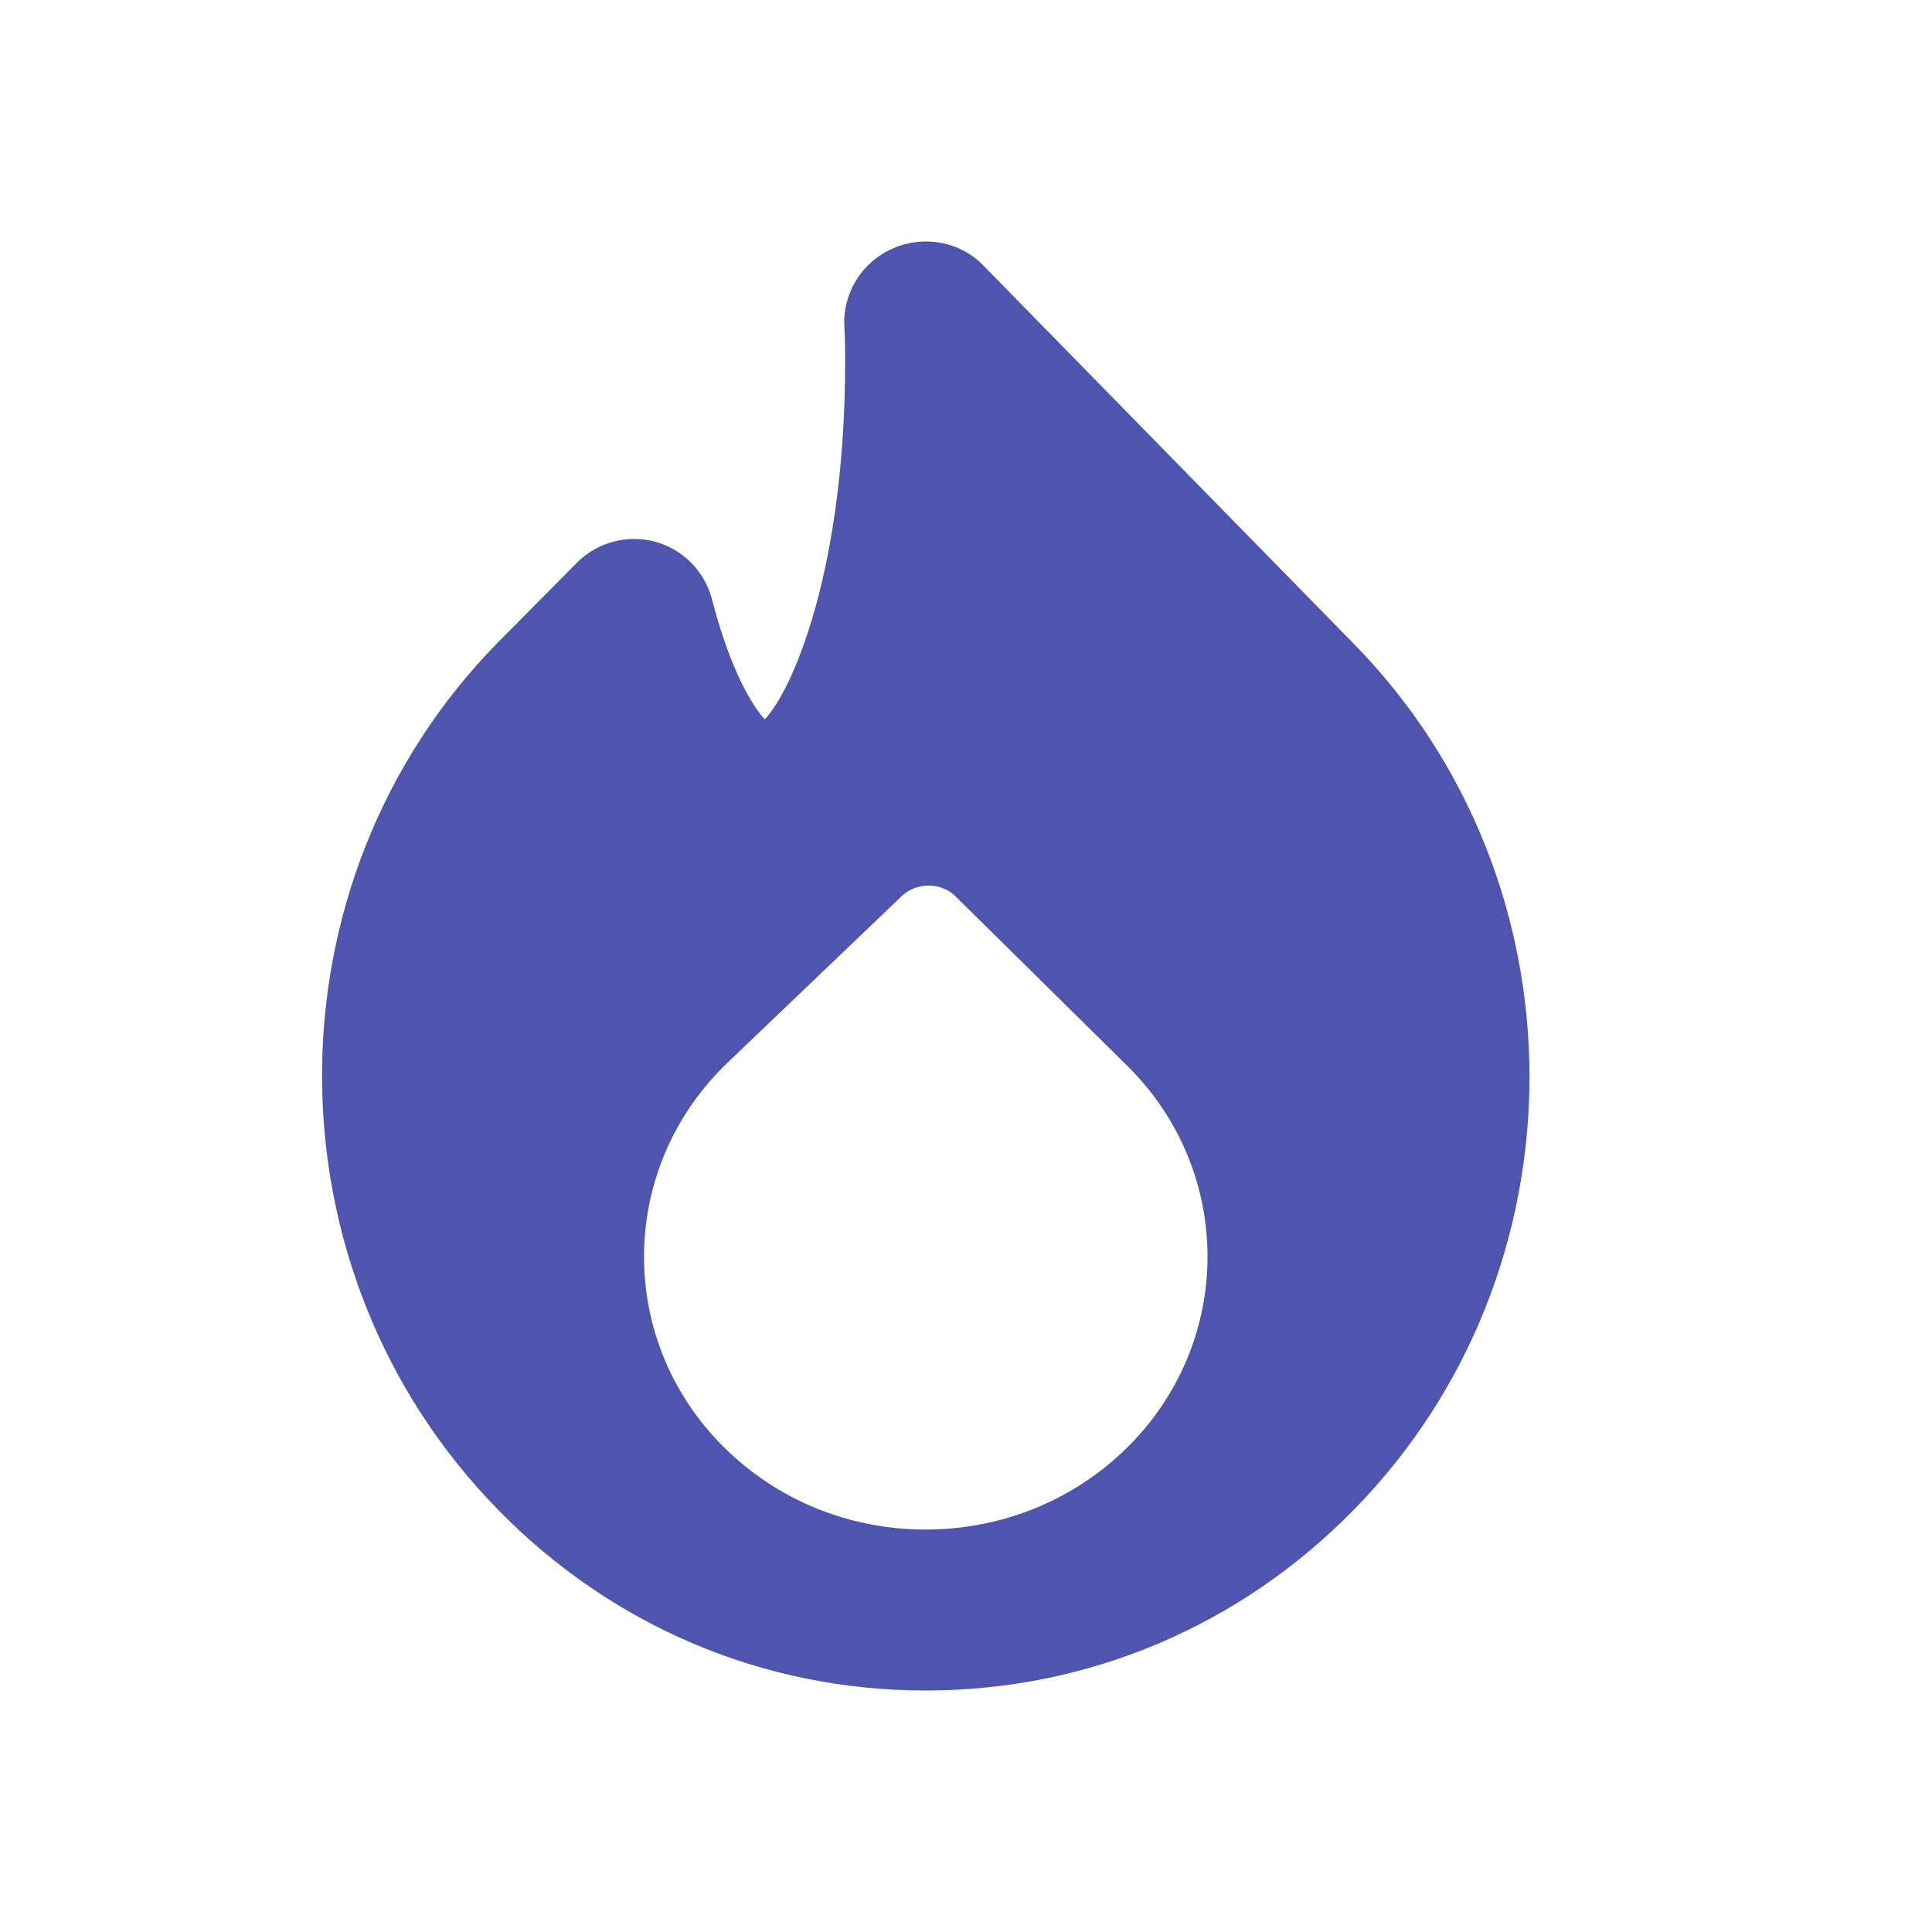 <svg width="16" height="16" viewBox="0 0 16 16" fill="none" xmlns="http://www.w3.org/2000/svg">
<path fill-rule="evenodd" clip-rule="evenodd" d="M9.306 12.016C8.861 12.44 8.273 12.671 7.647 12.667H7.647C7.022 12.662 6.437 12.421 6 11.99C5.101 11.104 5.113 9.672 6.027 8.799L7.469 7.42C7.529 7.364 7.609 7.333 7.693 7.334V7.334C7.776 7.334 7.856 7.366 7.914 7.424L9.333 8.824C10.233 9.711 10.221 11.142 9.306 12.016M11.204 5.324L8.142 2.197C7.887 1.936 7.463 1.936 7.199 2.187C7.056 2.323 6.98 2.516 6.993 2.712C6.999 2.806 6.999 2.898 6.999 2.996C6.999 4.701 6.57 5.709 6.333 5.958C6.233 5.848 6.05 5.557 5.896 4.963C5.836 4.731 5.656 4.549 5.425 4.486C5.192 4.425 4.945 4.491 4.777 4.661L4.121 5.323C2.18 7.301 2.183 10.524 4.126 12.504C5.068 13.468 6.323 13.999 7.661 14H7.667C9.006 14 10.264 13.47 11.21 12.505C13.155 10.524 13.151 7.301 11.204 5.324" fill="#4E55AF"/>
<mask id="mask0_371_6617" style="mask-type:alpha" maskUnits="userSpaceOnUse" x="2" y="2" width="11" height="13">
<path fill-rule="evenodd" clip-rule="evenodd" d="M9.306 12.016C8.861 12.44 8.273 12.671 7.647 12.667H7.647C7.022 12.662 6.437 12.421 6 11.99C5.101 11.104 5.113 9.672 6.027 8.799L7.469 7.42C7.529 7.364 7.609 7.333 7.693 7.334V7.334C7.776 7.334 7.856 7.366 7.914 7.424L9.333 8.824C10.233 9.711 10.221 11.142 9.306 12.016M11.204 5.324L8.142 2.197C7.887 1.936 7.463 1.936 7.199 2.187C7.056 2.323 6.98 2.516 6.993 2.712C6.999 2.806 6.999 2.898 6.999 2.996C6.999 4.701 6.57 5.709 6.333 5.958C6.233 5.848 6.05 5.557 5.896 4.963C5.836 4.731 5.656 4.549 5.425 4.486C5.192 4.425 4.945 4.491 4.777 4.661L4.121 5.323C2.18 7.301 2.183 10.524 4.126 12.504C5.068 13.468 6.323 13.999 7.661 14H7.667C9.006 14 10.264 13.47 11.21 12.505C13.155 10.524 13.151 7.301 11.204 5.324" fill="white"/>
</mask>
<g mask="url(#mask0_371_6617)">
</g>
</svg>
